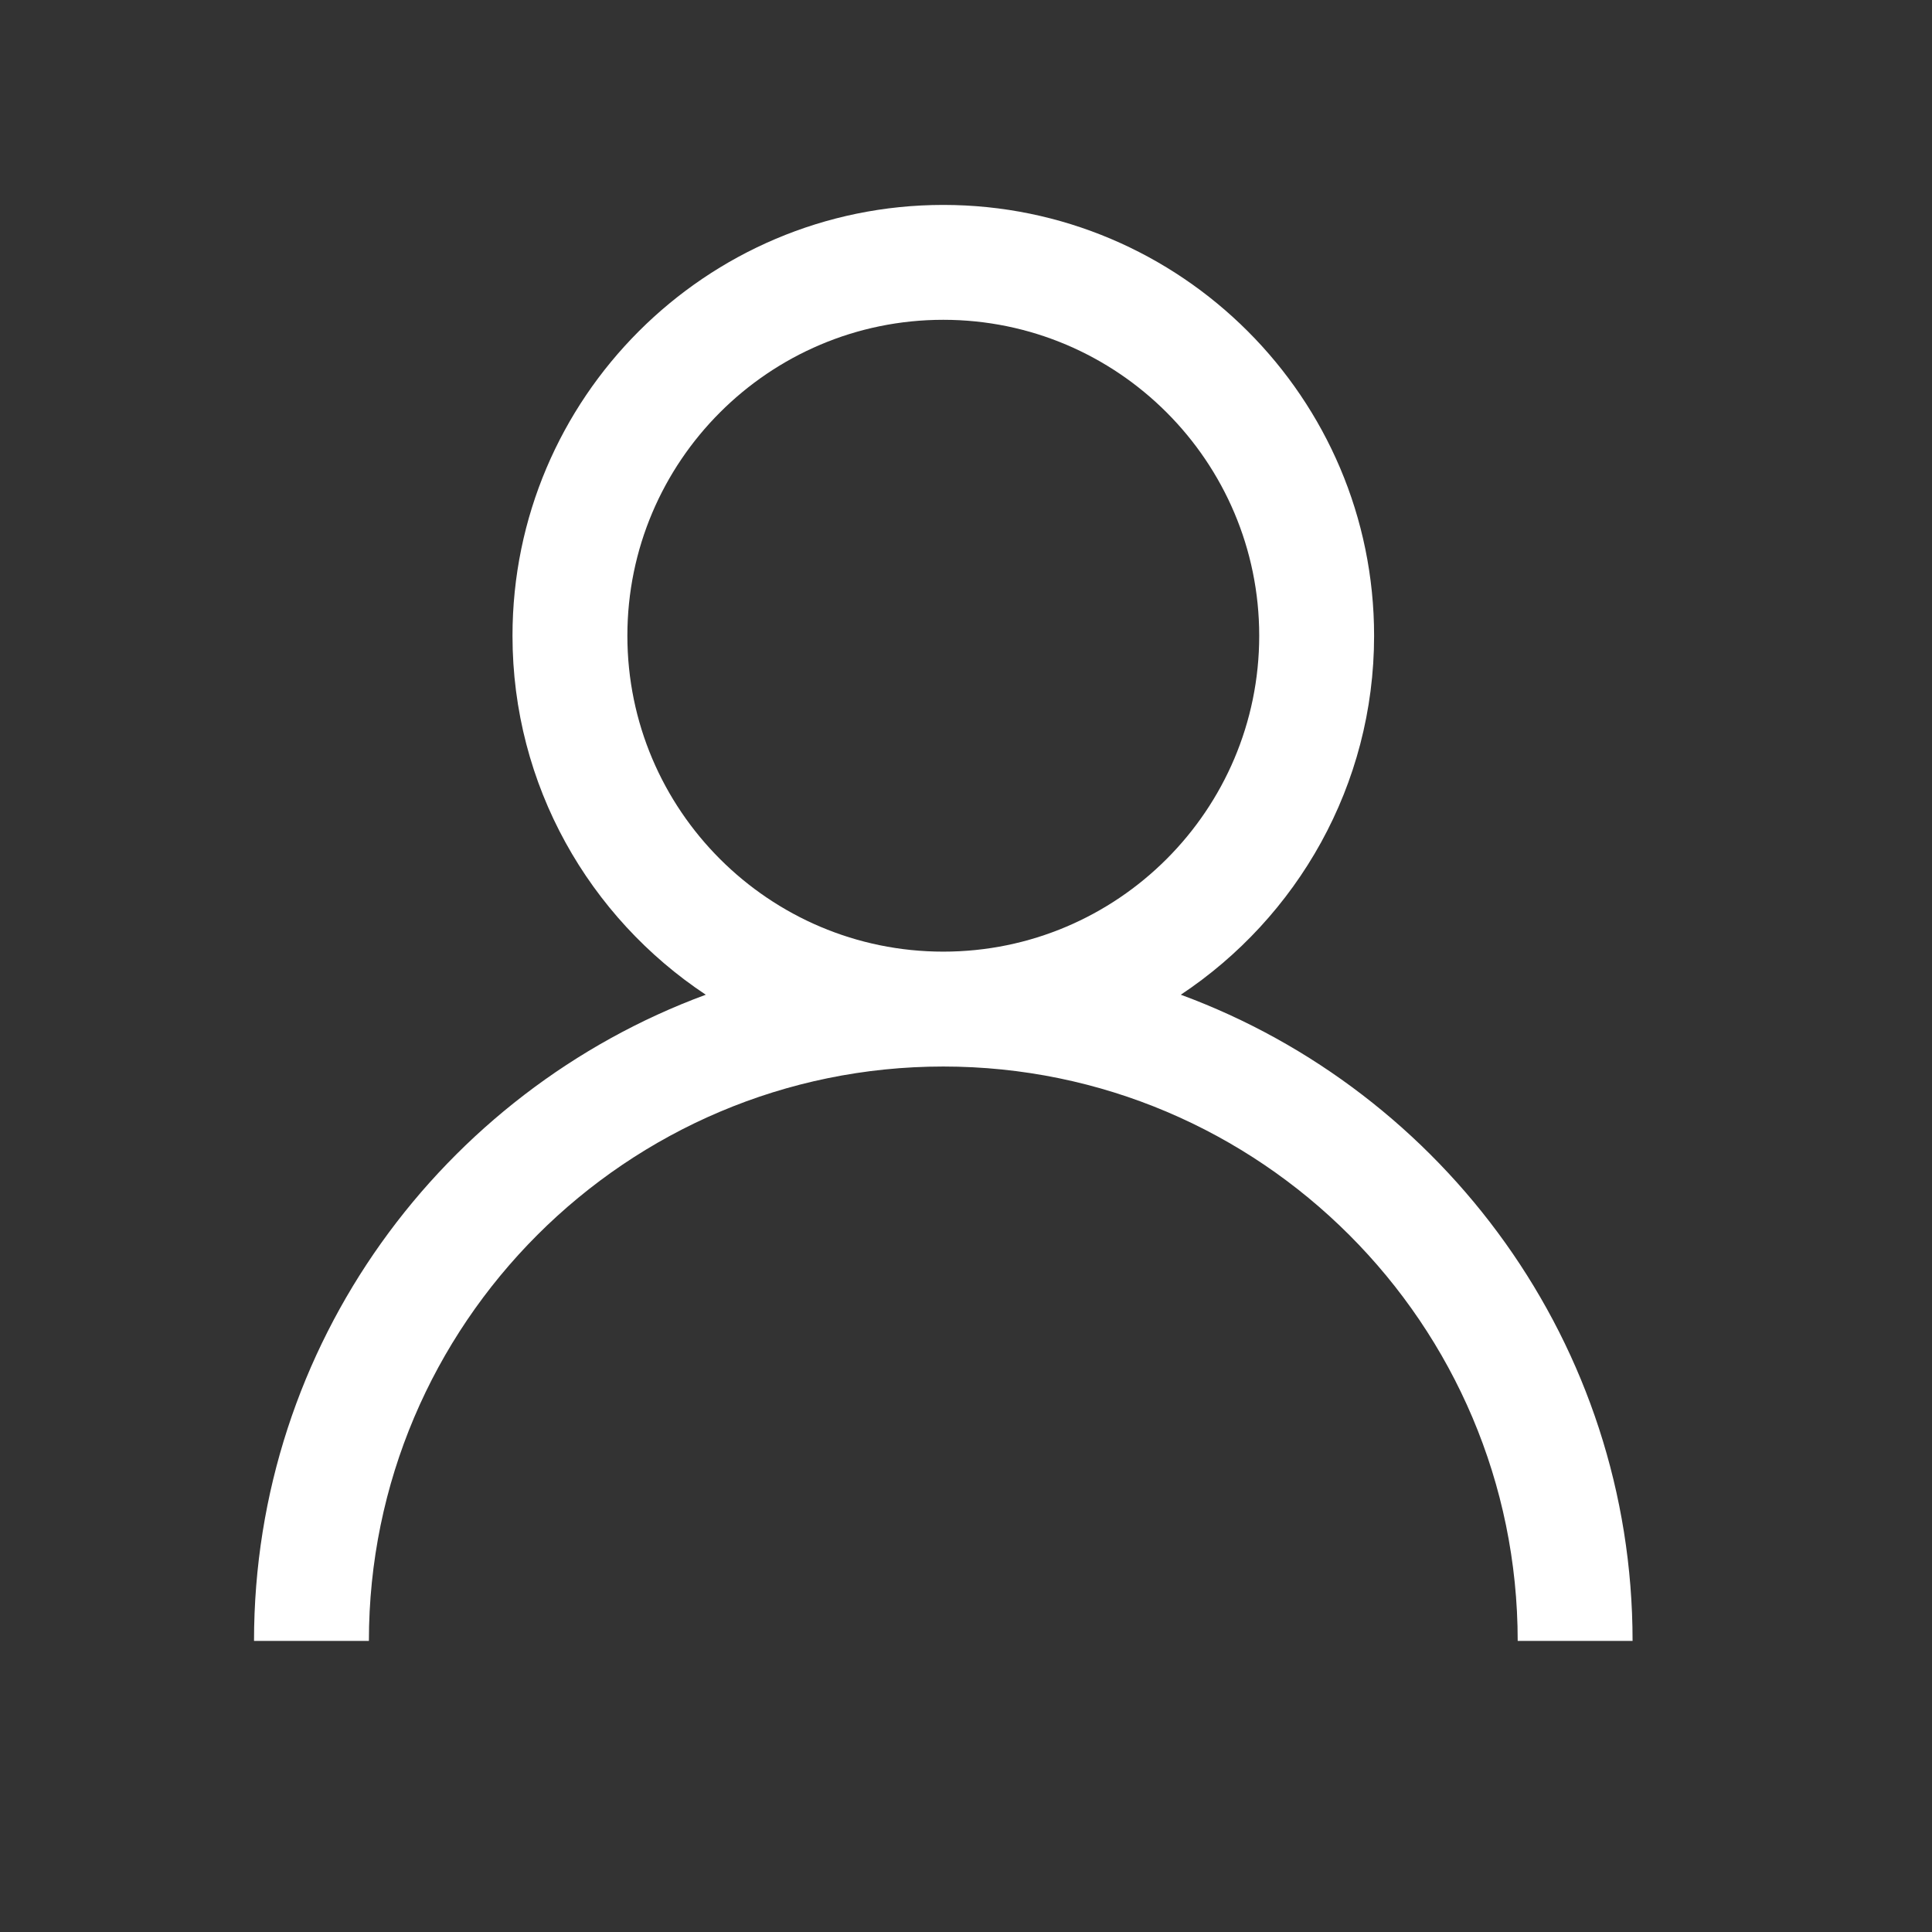 <?xml version="1.0" encoding="utf-8"?>
<!-- Generator: Adobe Illustrator 26.1.0, SVG Export Plug-In . SVG Version: 6.00 Build 0)  -->
<svg version="1.1" id="Calque_1" xmlns="http://www.w3.org/2000/svg" xmlns:xlink="http://www.w3.org/1999/xlink" x="0px" y="0px"
	 viewBox="0 0 99.56 99.56" style="enable-background:new 0 0 99.56 99.56;" xml:space="preserve">
<rect x="0" y="0" width="99.56" height="99.56" fill="#333333" stroke="none"/>
<style type="text/css">
	.st0{fill:#FFFFFF;}
</style>
<path class="st0" d="M60.85,51.26c5.99-3.98,9.96-10.78,9.96-18.5c0-12.24-9.96-22.2-22.2-22.2s-22.2,9.96-22.2,22.2
	c0,7.72,3.96,14.52,9.96,18.5c-13.56,5-23.28,18.02-23.28,33.3h5.92c0-16.32,13.28-29.6,29.6-29.6c16.32,0,29.6,13.28,29.6,29.6
	h5.92C84.13,69.28,74.41,56.26,60.85,51.26z M48.61,49.04c-8.98,0-16.28-7.3-16.28-16.28s7.3-16.28,16.28-16.28
	s16.28,7.3,16.28,16.28S57.59,49.04,48.61,49.04z"/>
</svg>

